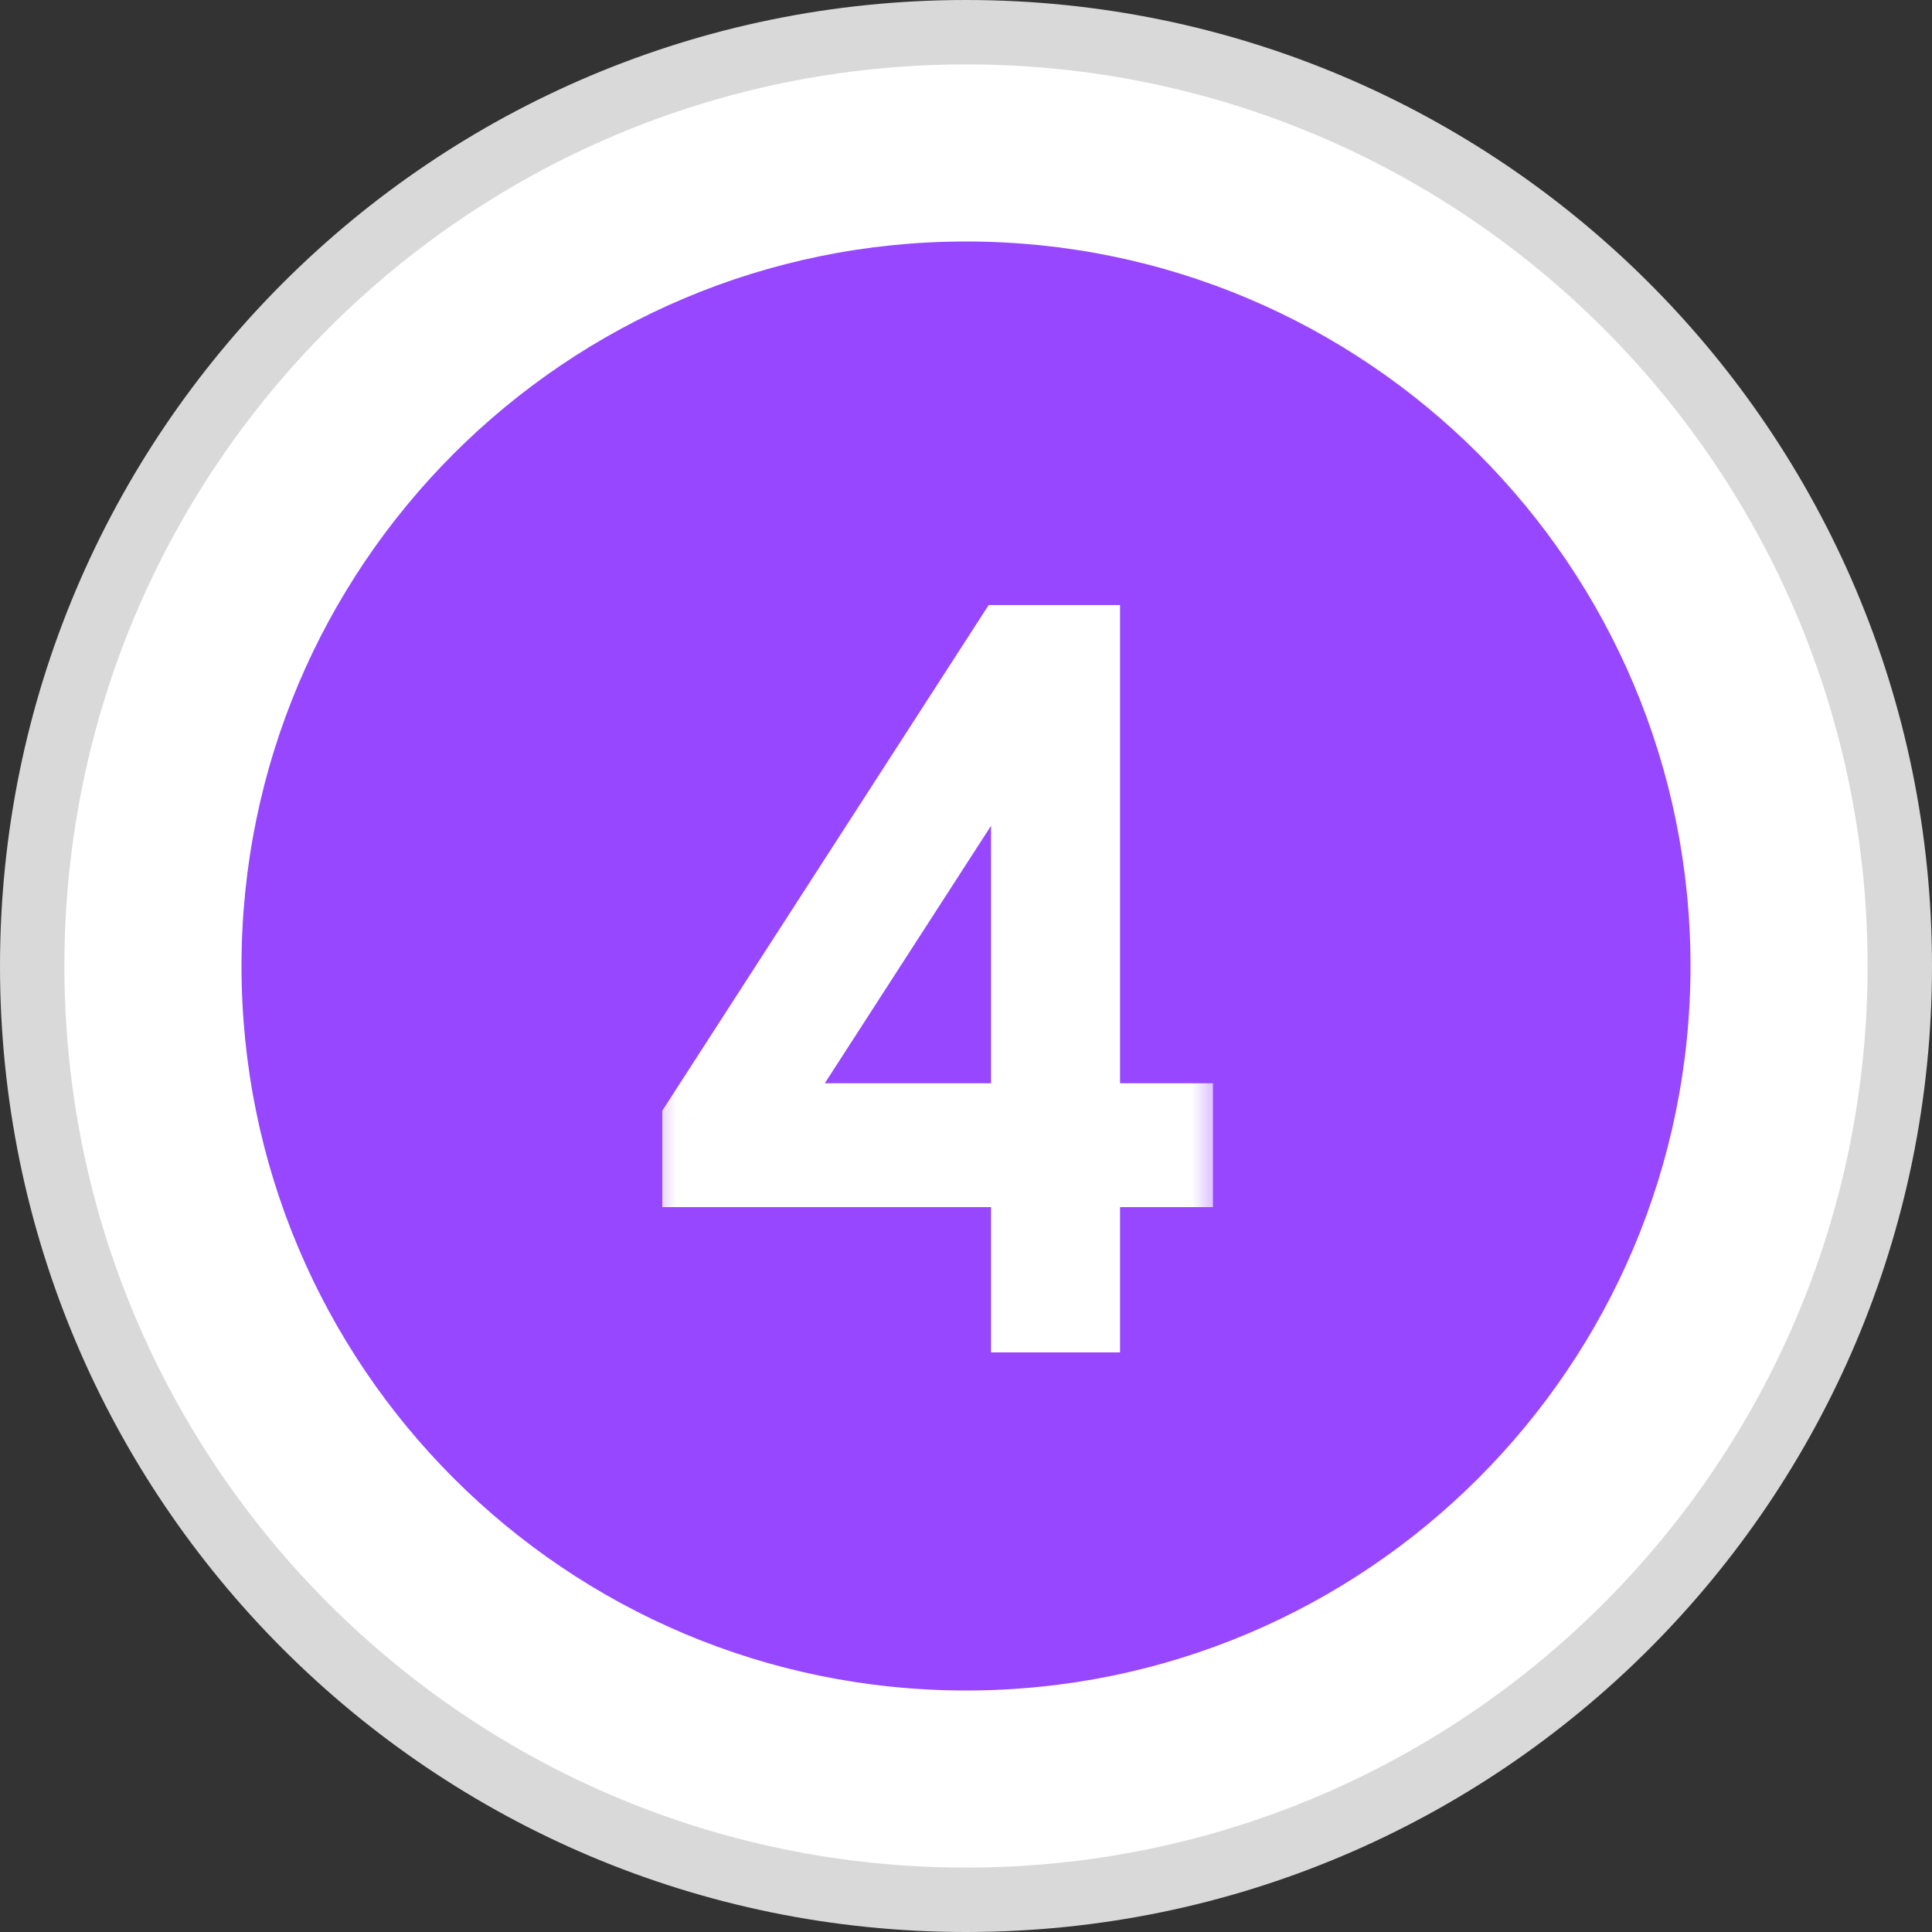 <svg width="30" height="30" viewBox="0 0 30 30" fill="none" xmlns="http://www.w3.org/2000/svg">
<rect x="0" y="0" width="30" height="30" fill="#333333" stroke="none"/>
<path d="M29.5 15C29.5 23.008 23.008 29.5 15 29.5C6.992 29.5 0.5 23.008 0.5 15C0.5 6.992 6.992 0.5 15 0.5C23.008 0.5 29.5 6.992 29.5 15Z" fill="white" stroke="#D9D9D9"/>
<path d="M15 26.25C21.213 26.25 26.25 21.213 26.25 15C26.25 8.787 21.213 3.75 15 3.75C8.787 3.75 3.75 8.787 3.75 15C3.75 21.213 8.787 26.25 15 26.25Z" fill="#9747FF"/>
<mask id="path-3-outside-1_541_4924" maskUnits="userSpaceOnUse" x="10" y="8.5" width="9" height="13" fill="black">
<rect fill="white" x="10" y="8.5" width="9" height="13"/>
<path d="M10.784 17.395L15.625 9.895H16.255V11.286H15.786L11.941 17.241V17.321H18.335V18.244H10.784V17.395ZM15.889 17.98V17.585V9.895H16.892V20.5H15.889V17.98Z"/>
</mask>
<path d="M10.784 17.395L15.625 9.895H16.255V11.286H15.786L11.941 17.241V17.321H18.335V18.244H10.784V17.395ZM15.889 17.98V17.585V9.895H16.892V20.5H15.889V17.98Z" fill="white"/>
<path d="M10.784 17.395L10.364 17.123L10.284 17.247V17.395H10.784ZM15.625 9.895V9.395H15.353L15.205 9.623L15.625 9.895ZM16.255 9.895H16.755V9.395H16.255V9.895ZM16.255 11.286V11.786H16.755V11.286H16.255ZM15.786 11.286V10.786H15.514L15.366 11.015L15.786 11.286ZM11.941 17.241L11.521 16.97L11.441 17.093V17.241H11.941ZM11.941 17.321H11.441V17.821H11.941V17.321ZM18.335 17.321H18.835V16.821H18.335V17.321ZM18.335 18.244V18.744H18.835V18.244H18.335ZM10.784 18.244H10.284V18.744H10.784V18.244ZM15.889 9.895V9.395H15.389V9.895H15.889ZM16.892 9.895H17.392V9.395H16.892V9.895ZM16.892 20.5V21H17.392V20.5H16.892ZM15.889 20.5H15.389V21H15.889V20.5ZM11.204 17.666L16.045 10.166L15.205 9.623L10.364 17.123L11.204 17.666ZM15.625 10.395H16.255V9.395H15.625V10.395ZM15.755 9.895V11.286H16.755V9.895H15.755ZM16.255 10.786H15.786V11.786H16.255V10.786ZM15.366 11.015L11.521 16.97L12.361 17.512L16.206 11.557L15.366 11.015ZM11.441 17.241V17.321H12.441V17.241H11.441ZM11.941 17.821H18.335V16.821H11.941V17.821ZM17.835 17.321V18.244H18.835V17.321H17.835ZM18.335 17.744H10.784V18.744H18.335V17.744ZM11.284 18.244V17.395H10.284V18.244H11.284ZM16.389 17.98V17.585H15.389V17.98H16.389ZM16.389 17.585V9.895H15.389V17.585H16.389ZM15.889 10.395H16.892V9.395H15.889V10.395ZM16.392 9.895V20.5H17.392V9.895H16.392ZM16.892 20H15.889V21H16.892V20ZM16.389 20.5V17.98H15.389V20.5H16.389Z" fill="white" mask="url(#path-3-outside-1_541_4924)"/>
</svg>
